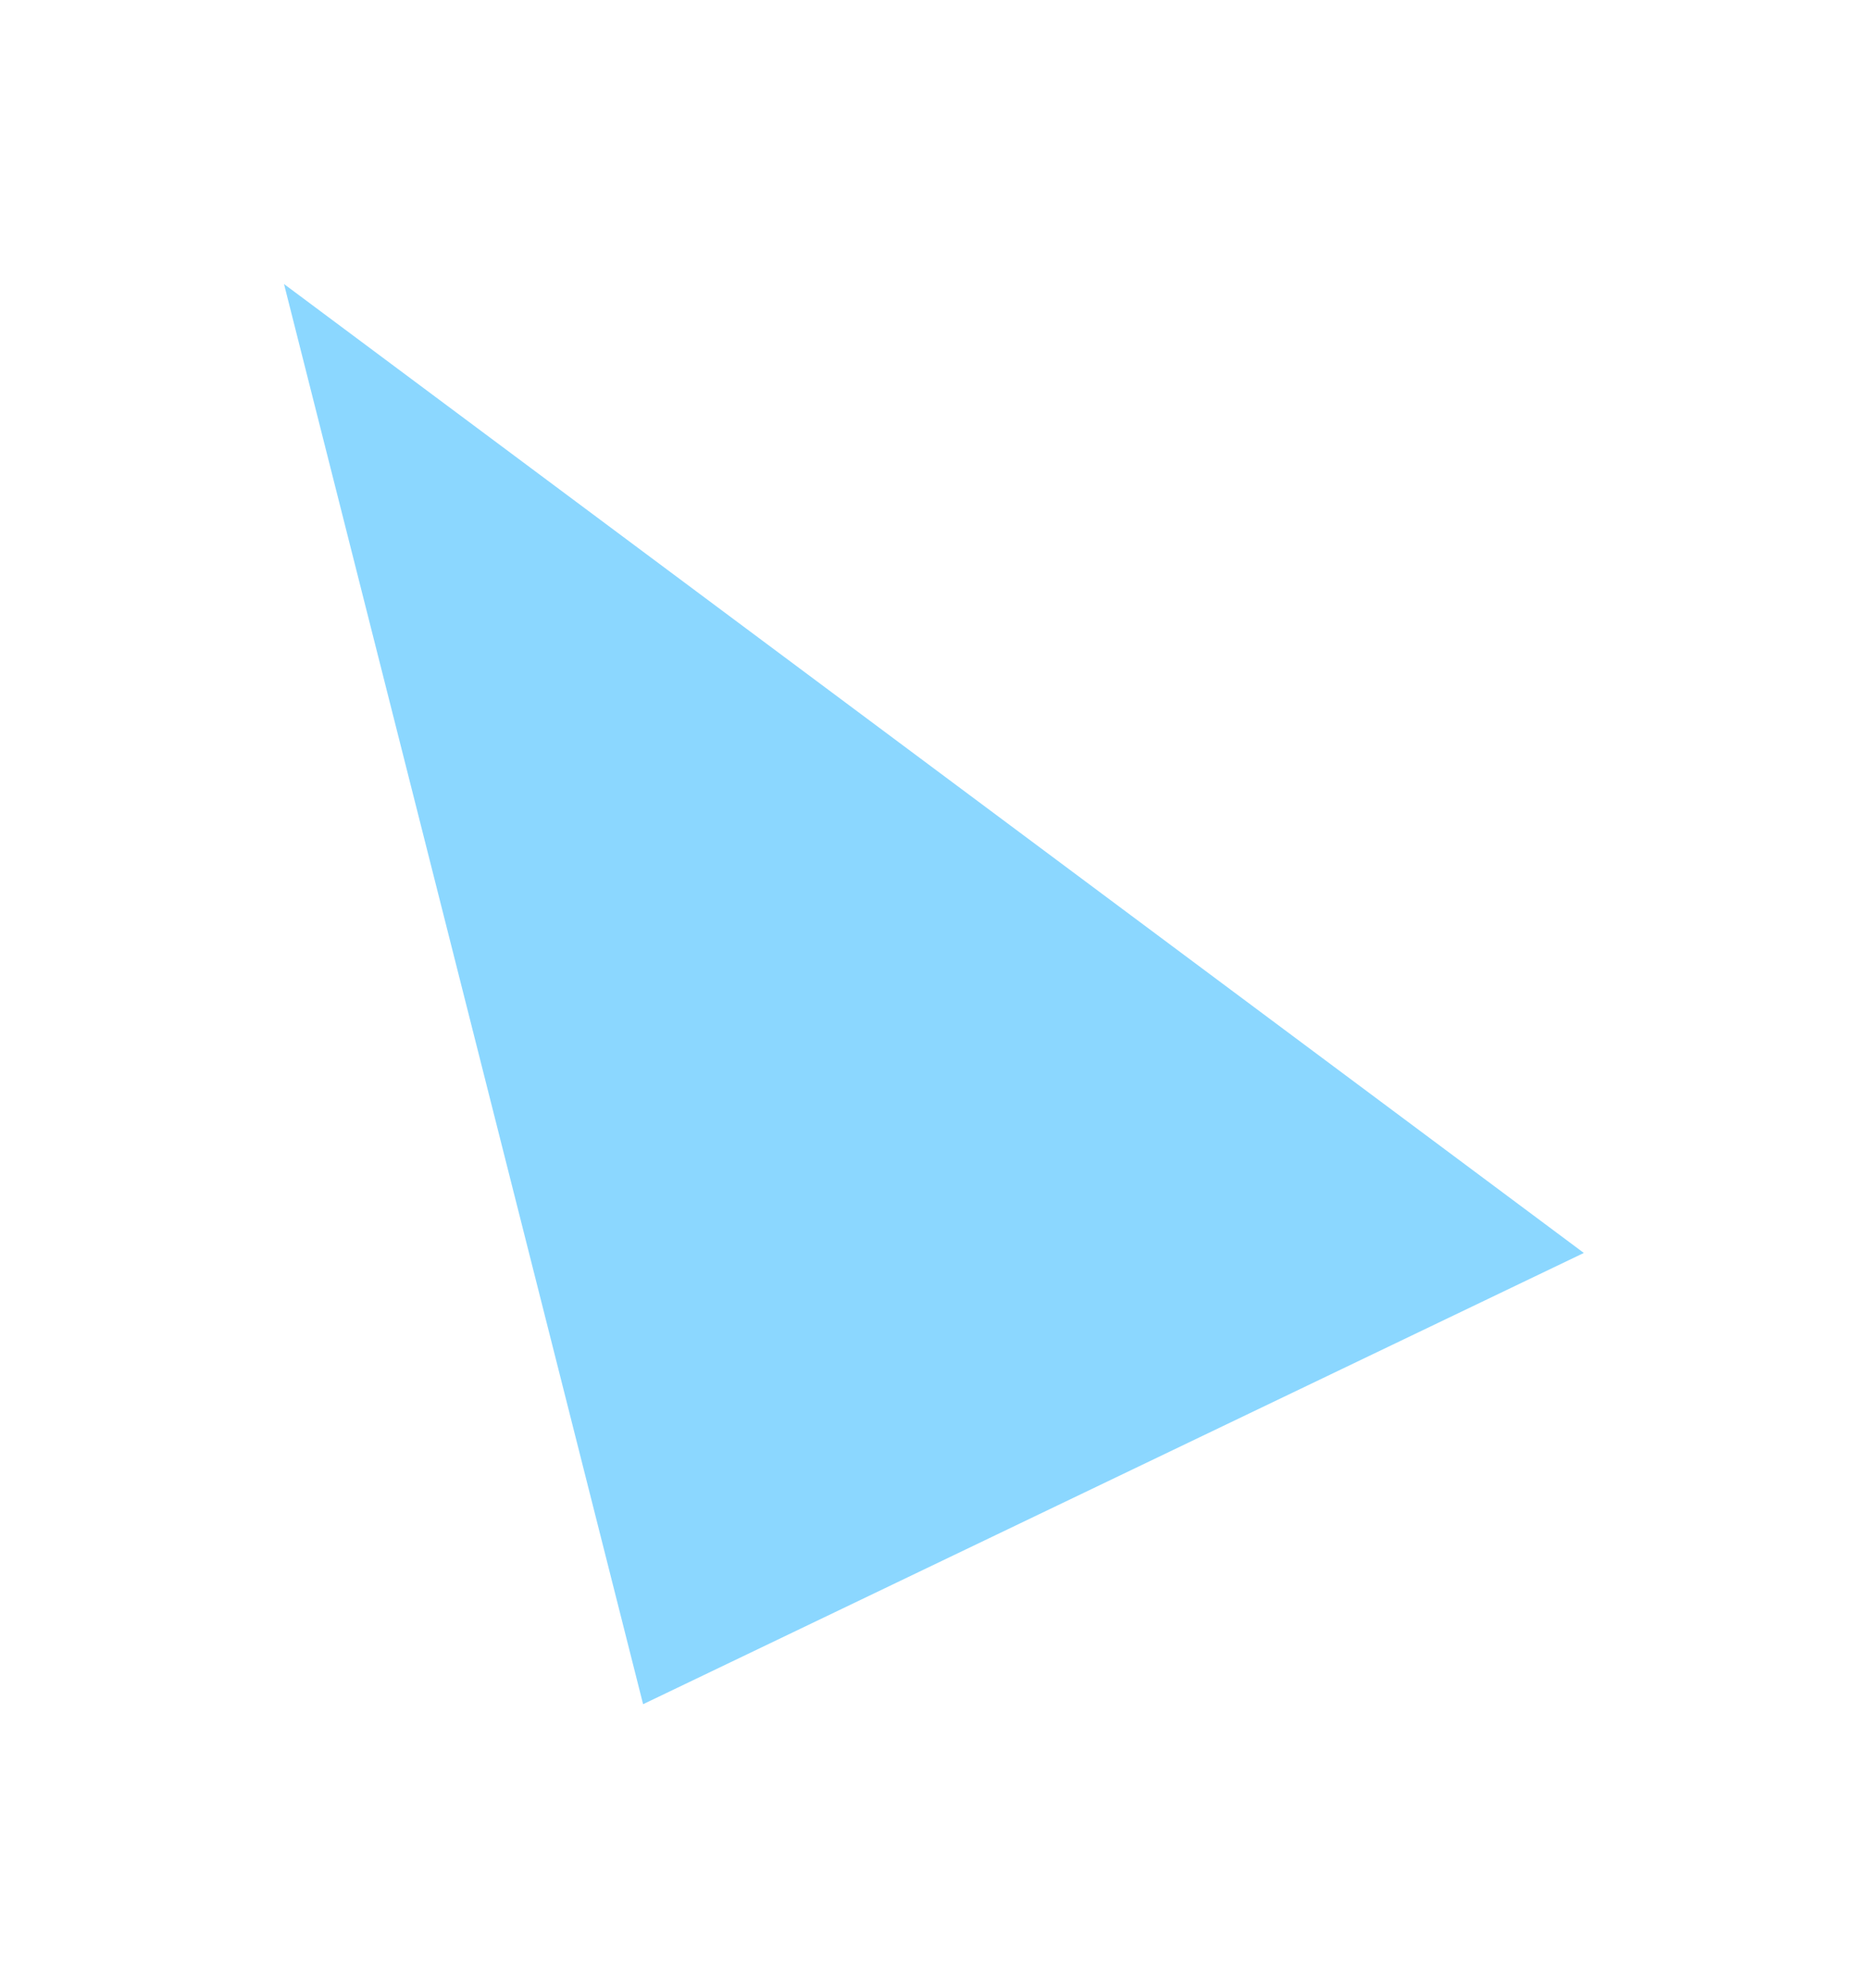 <svg width="816" height="868" viewBox="0 0 816 868" fill="none" xmlns="http://www.w3.org/2000/svg">
<g filter="url(#filter0_f)">
<path d="M124 124L691.5 547L280.777 744L124 124Z" fill="#8BD7FF"/>
</g>
<defs>
<filter id="filter0_f" x="0" y="0" width="815.5" height="868" filterUnits="userSpaceOnUse" color-interpolation-filters="sRGB">
<feFlood flood-opacity="0" result="BackgroundImageFix"/>
<feBlend mode="normal" in="SourceGraphic" in2="BackgroundImageFix" result="shape"/>
<feGaussianBlur stdDeviation="62" result="effect1_foregroundBlur"/>
</filter>
</defs>
</svg>
